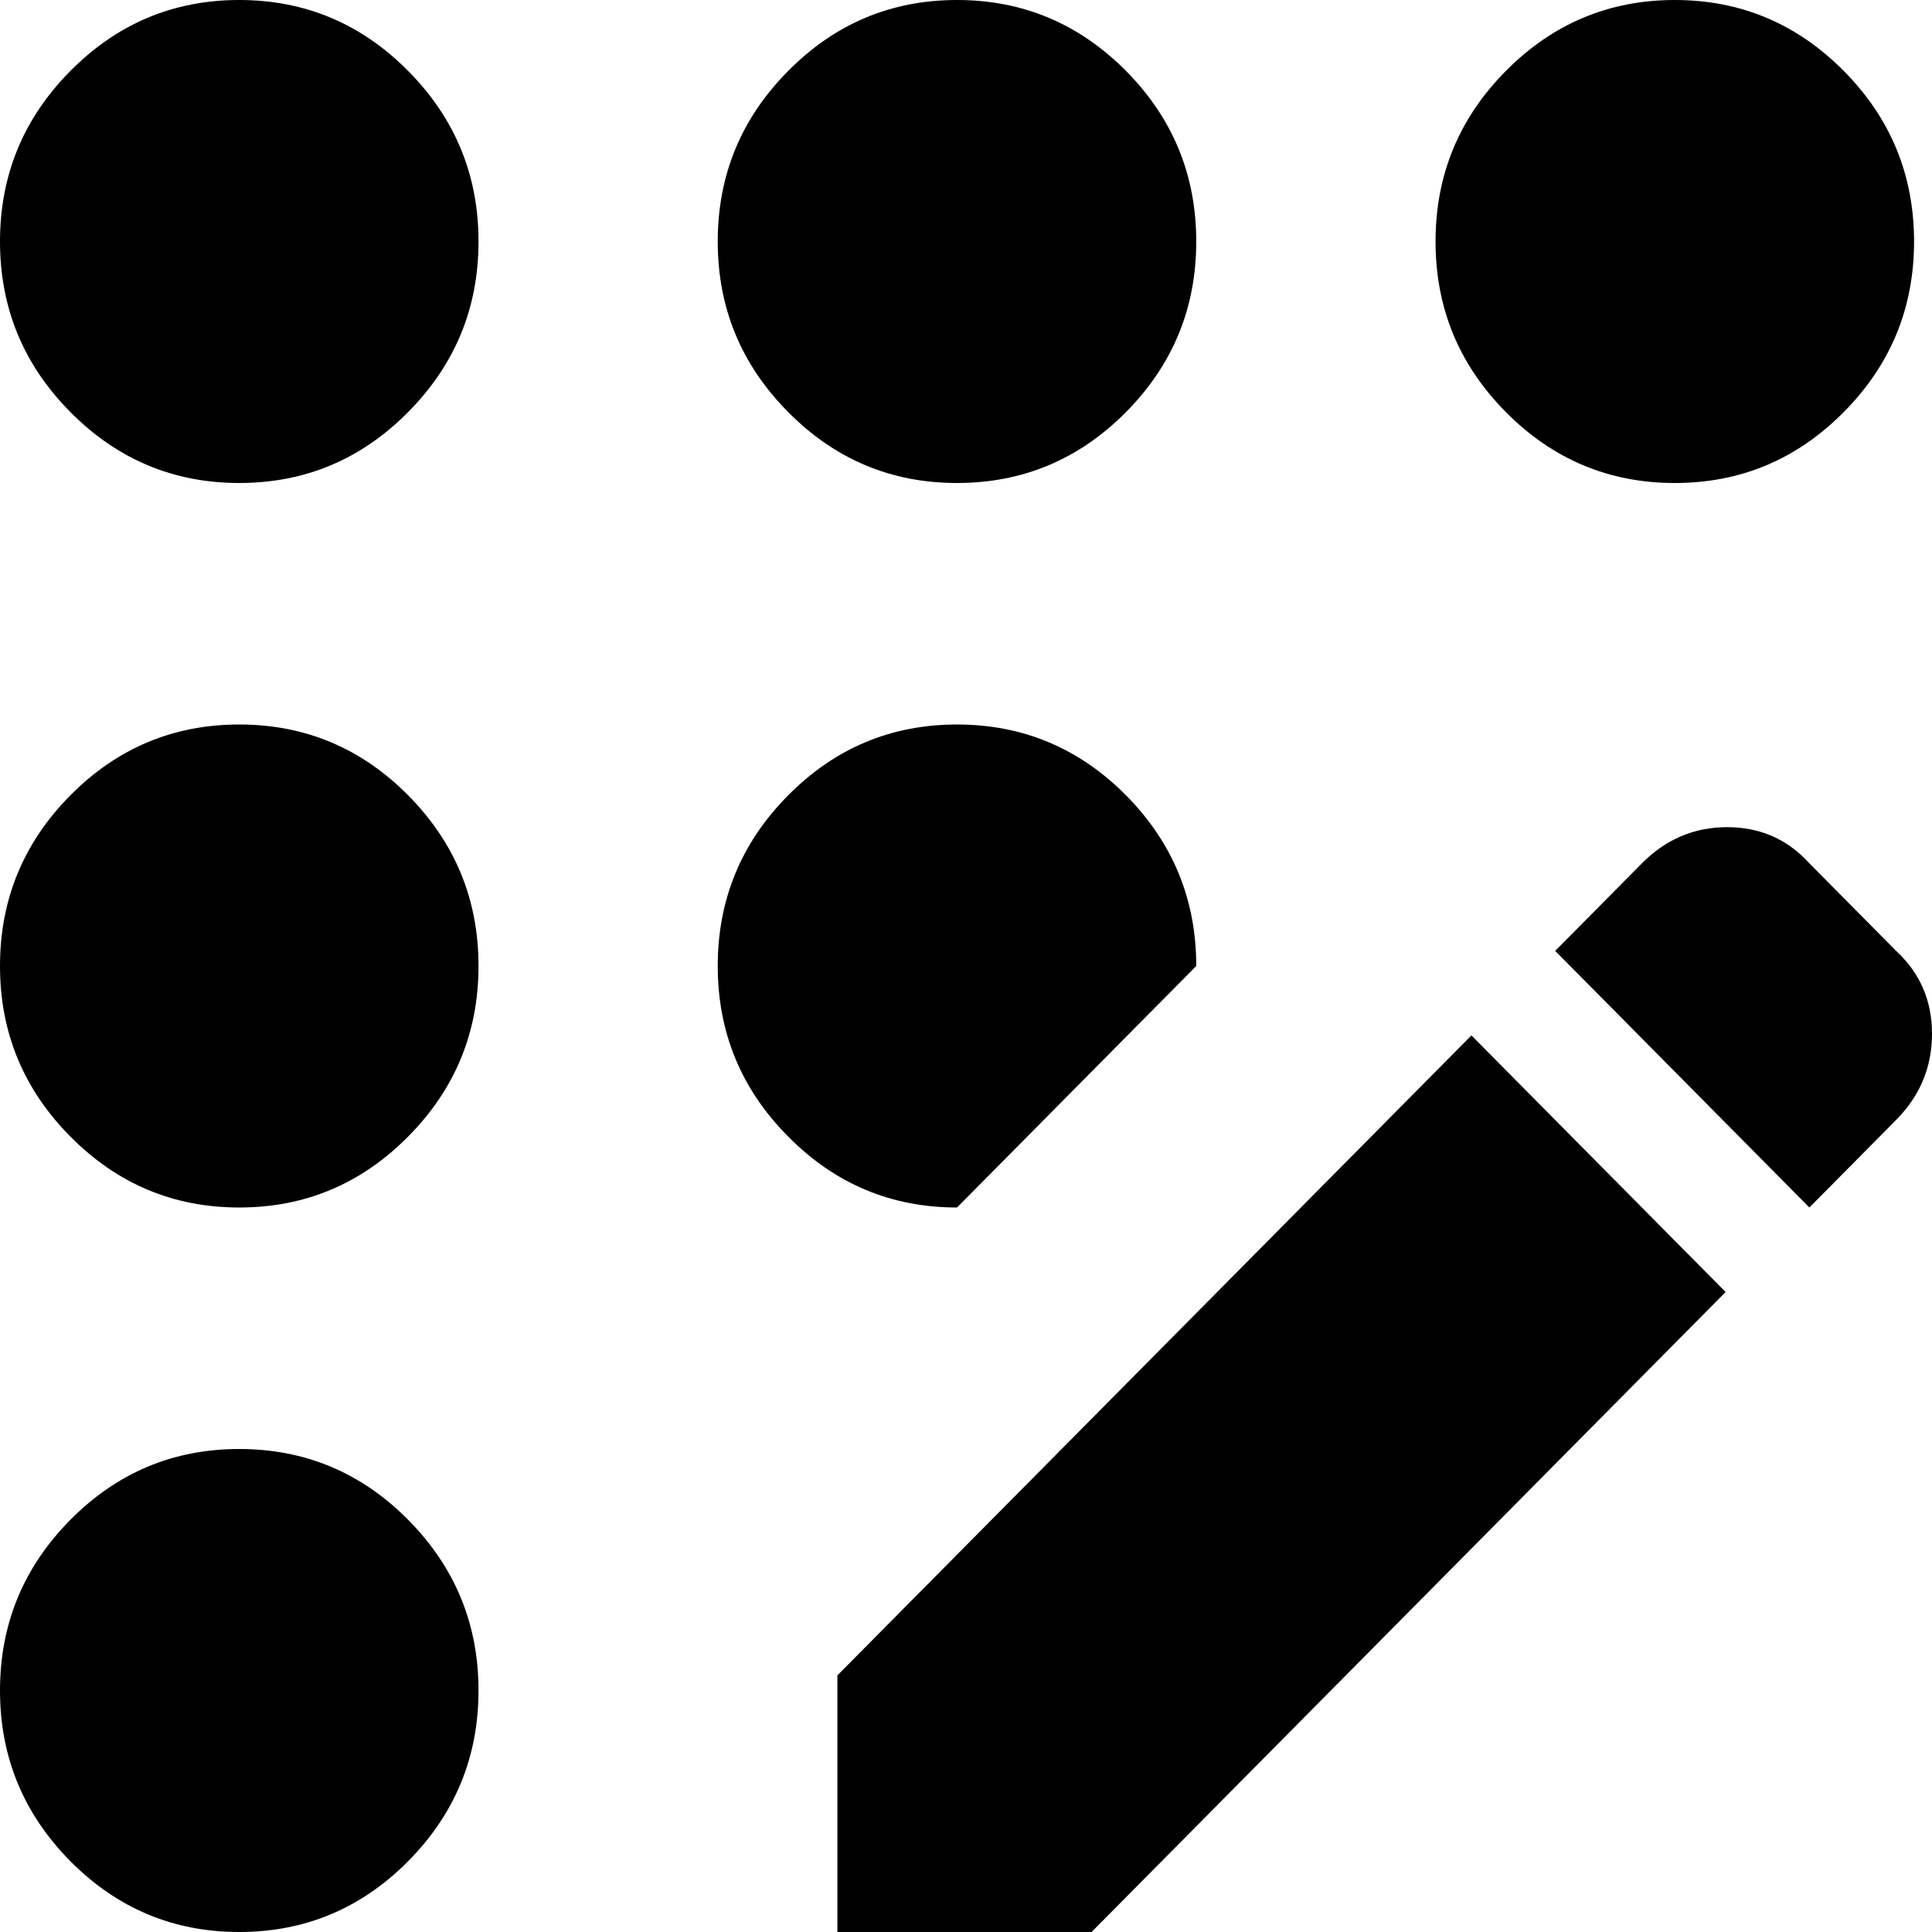 <svg width="28" height="28" viewBox="0 0 28 28" fill="none" xmlns="http://www.w3.org/2000/svg">
<path d="M3.467 28C2.514 28 1.698 27.658 1.019 26.973C0.34 26.287 0 25.462 0 24.5C0 23.538 0.34 22.713 1.019 22.027C1.698 21.342 2.514 21 3.467 21C4.421 21 5.237 21.342 5.916 22.027C6.595 22.713 6.935 23.538 6.935 24.5C6.935 25.462 6.595 26.287 5.916 26.973C5.237 27.658 4.421 28 3.467 28ZM3.467 17.5C2.514 17.5 1.698 17.157 1.019 16.471C0.34 15.786 0 14.963 0 14C0 13.037 0.34 12.213 1.019 11.527C1.698 10.842 2.514 10.5 3.467 10.5C4.421 10.5 5.237 10.842 5.916 11.527C6.595 12.213 6.935 13.037 6.935 14C6.935 14.963 6.595 15.786 5.916 16.471C5.237 17.157 4.421 17.5 3.467 17.5ZM3.467 7C2.514 7 1.698 6.657 1.019 5.971C0.34 5.286 0 4.463 0 3.5C0 2.538 0.34 1.714 1.019 1.029C1.698 0.343 2.514 0 3.467 0C4.421 0 5.237 0.343 5.916 1.029C6.595 1.714 6.935 2.538 6.935 3.5C6.935 4.463 6.595 5.286 5.916 5.971C5.237 6.657 4.421 7 3.467 7ZM13.87 17.5C12.916 17.5 12.1 17.157 11.422 16.471C10.742 15.786 10.402 14.963 10.402 14C10.402 13.037 10.742 12.213 11.422 11.527C12.1 10.842 12.916 10.5 13.87 10.5C14.823 10.5 15.64 10.842 16.32 11.527C16.998 12.213 17.337 13.037 17.337 14L13.87 17.5ZM13.87 7C12.916 7 12.1 6.657 11.422 5.971C10.742 5.286 10.402 4.463 10.402 3.5C10.402 2.538 10.742 1.714 11.422 1.029C12.1 0.343 12.916 0 13.87 0C14.823 0 15.64 0.343 16.32 1.029C16.998 1.714 17.337 2.538 17.337 3.5C17.337 4.463 16.998 5.286 16.32 5.971C15.64 6.657 14.823 7 13.87 7ZM12.136 28V24.281L21.325 15.006L25.009 18.725L15.82 28H12.136ZM24.272 7C23.319 7 22.502 6.657 21.823 5.971C21.144 5.286 20.805 4.463 20.805 3.5C20.805 2.538 21.144 1.714 21.823 1.029C22.502 0.343 23.319 0 24.272 0C25.226 0 26.043 0.343 26.722 1.029C27.401 1.714 27.74 2.538 27.74 3.5C27.74 4.463 27.401 5.286 26.722 5.971C26.043 6.657 25.226 7 24.272 7ZM26.223 17.5L22.539 13.781L23.796 12.512C24.142 12.162 24.555 11.988 25.032 11.988C25.508 11.988 25.905 12.162 26.223 12.512L27.48 13.781C27.827 14.102 28 14.503 28 14.983C28 15.465 27.827 15.881 27.48 16.231L26.223 17.5Z" fill="black"/>
</svg>
